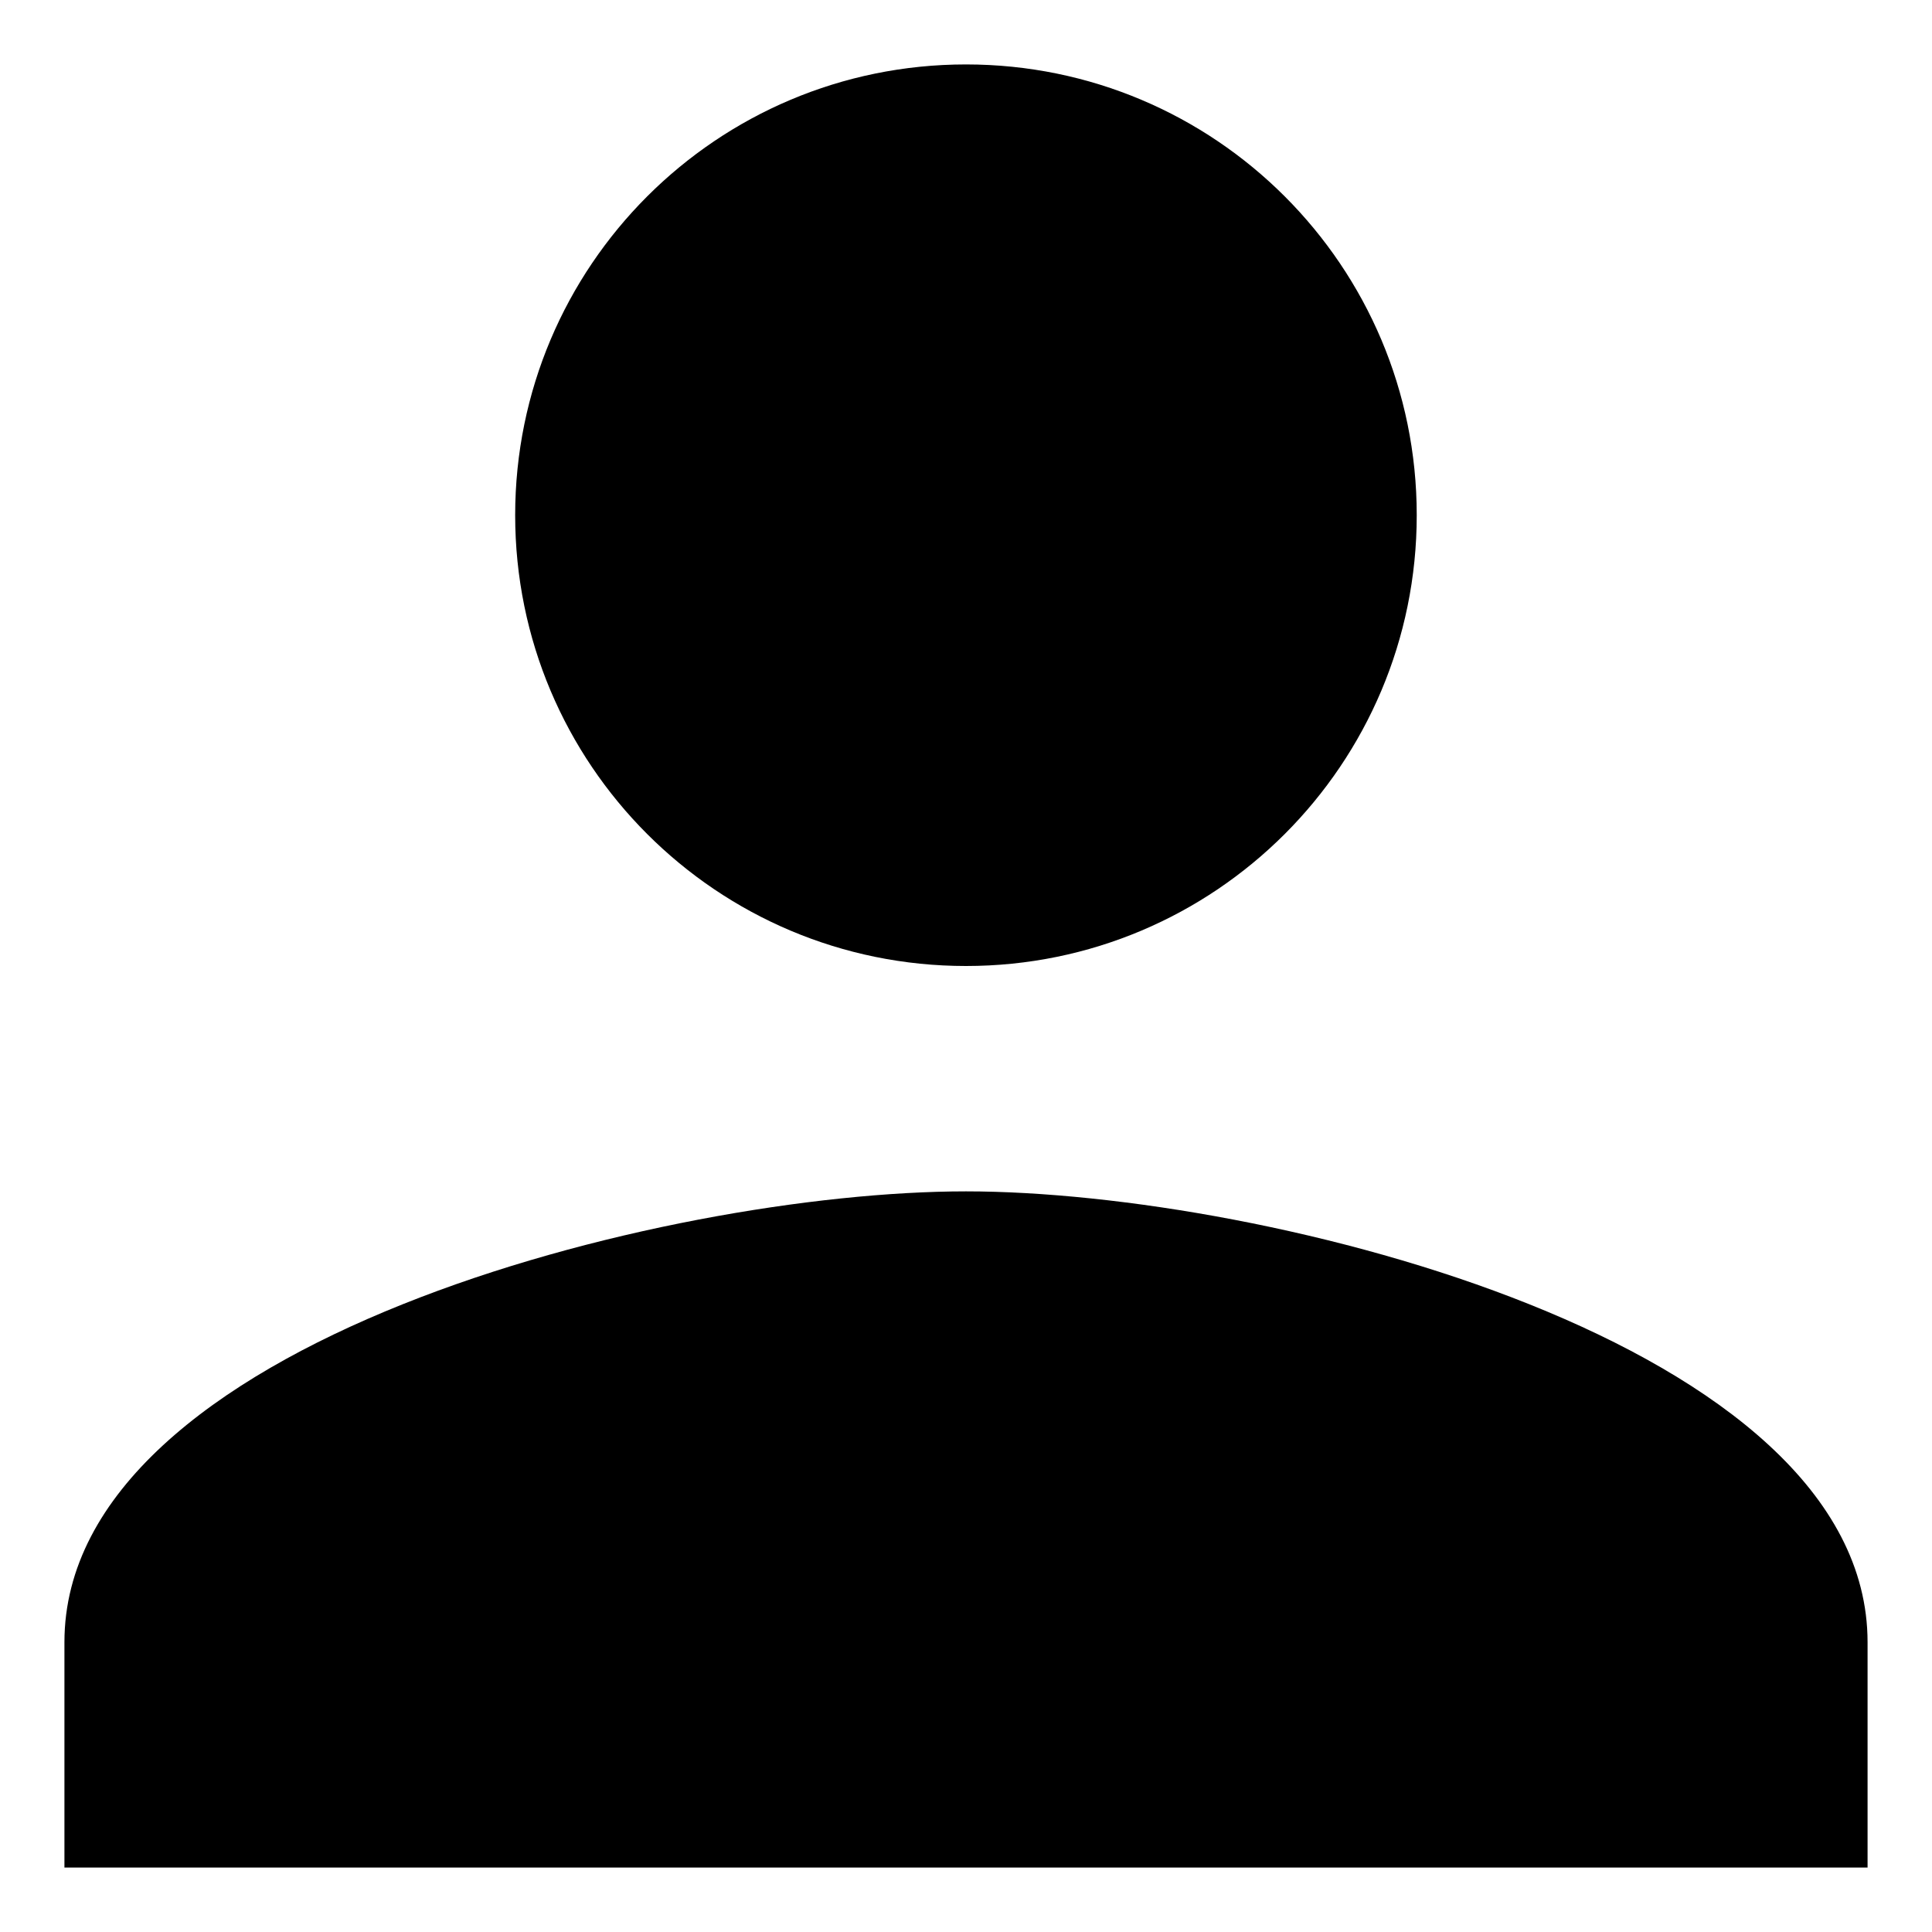 <svg width="20" height="20" viewBox="0 0 20 20" fill="none" xmlns="http://www.w3.org/2000/svg">
<path d="M10 10C12.578 10 14.666 7.912 14.666 5.333C14.666 2.755 12.578 0.667 10 0.667C7.421 0.667 5.333 2.755 5.333 5.333C5.333 7.912 7.421 10 10 10ZM10 12.333C6.885 12.333 0.667 13.897 0.667 17V19.333H19.333V17C19.333 13.897 13.115 12.333 10 12.333Z" fill="black"/>
</svg>
